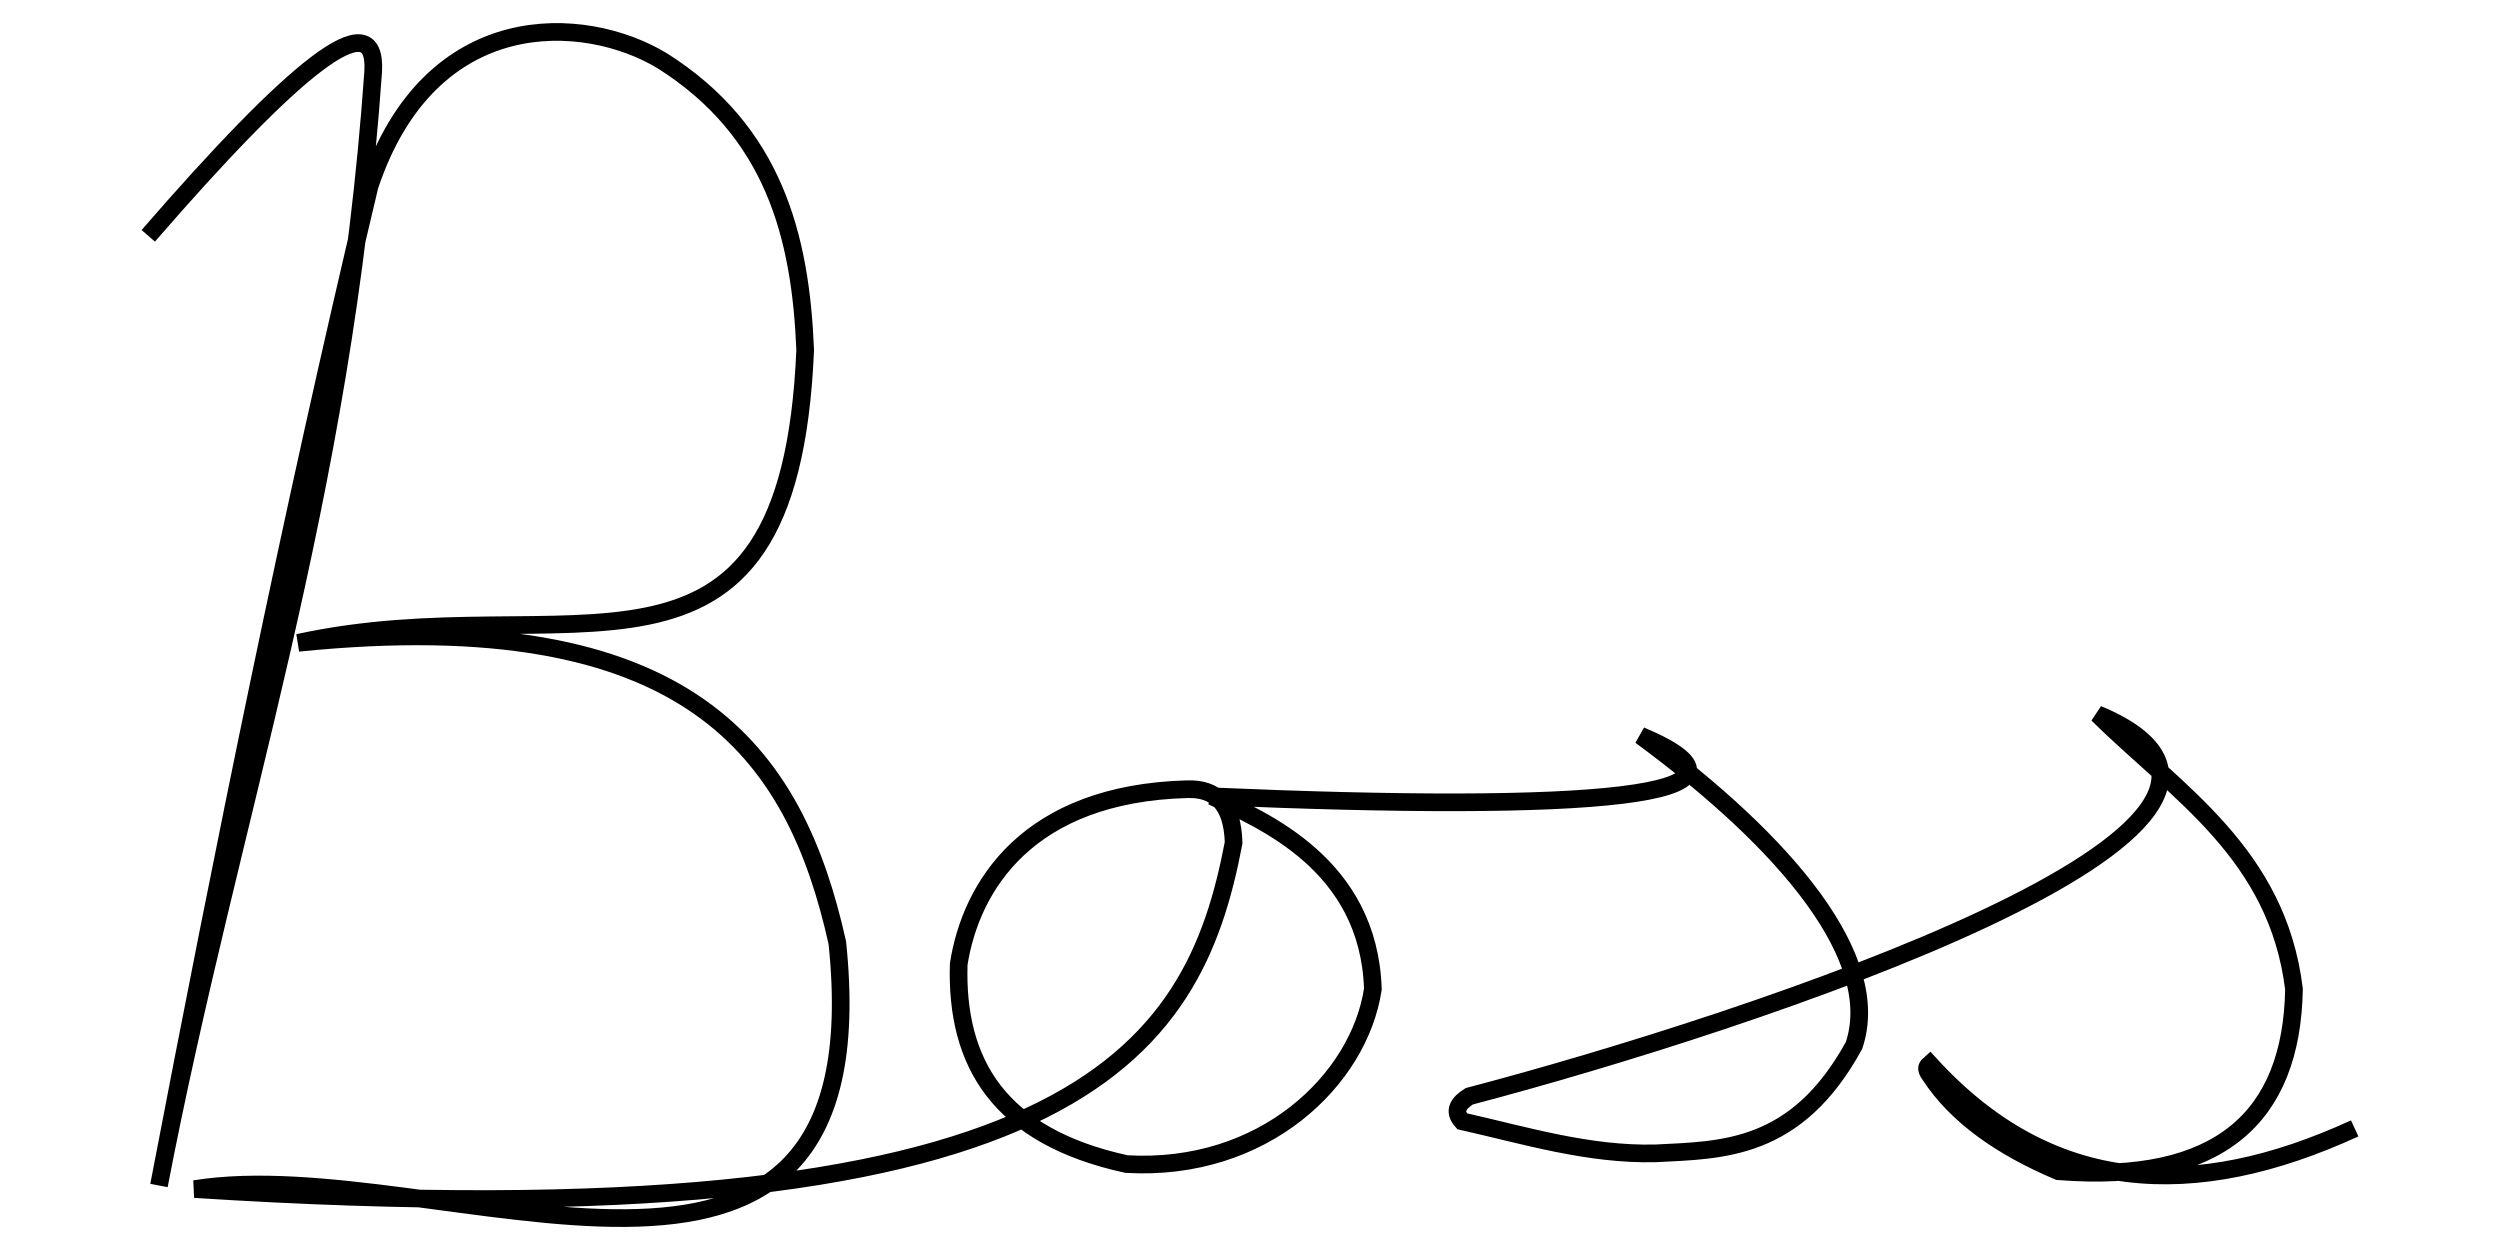 <?xml version="1.0" encoding="UTF-8" standalone="no"?>
<!-- Created with Inkscape (http://www.inkscape.org/) -->

<svg xmlns:dc="http://purl.org/dc/elements/1.1/" xmlns:cc="http://creativecommons.org/ns#"
   xmlns:rdf="http://www.w3.org/1999/02/22-rdf-syntax-ns#" xmlns:svg="http://www.w3.org/2000/svg"
   xmlns="http://www.w3.org/2000/svg" xmlns:sodipodi="http://sodipodi.sourceforge.net/DTD/sodipodi-0.dtd"
   xmlns:inkscape="http://www.inkscape.org/namespaces/inkscape" width="500" height="250"
   viewBox="0 0 132.292 66.146" version="1.1" id="svg8" inkscape:version="0.92.3 (2405546, 2018-03-11)"
   sodipodi:docname="boss.svg">
   <defs id="defs2" />
   <sodipodi:namedview id="base" pagecolor="#ffffff" bordercolor="#666666" borderopacity="1.0"
      inkscape:pageopacity="0.0" inkscape:pageshadow="2" inkscape:zoom="0.98994949" inkscape:cx="483.94655"
      inkscape:cy="156.38457" inkscape:document-units="px" inkscape:current-layer="layer1" showgrid="false" units="px"
      inkscape:window-width="1920" inkscape:window-height="1055" inkscape:window-x="1680" inkscape:window-y="0"
      inkscape:window-maximized="1" />
   <g inkscape:label="Layer 1" inkscape:groupmode="layer" id="layer1" transform="translate(0,-230.854)">
      <path
         style="fill:none;stroke:#000000;stroke-width:0.935;stroke-linecap:butt;stroke-linejoin:miter;stroke-miterlimit:4;stroke-opacity:1"
         d="m 7.846,243.333 c 7.61,-8.775 12.122,-12.55 11.902,-8.691 -1.599,22.819 -7.557,39.297 -11.336,58.945 3.423,-17.852 7.016,-35.578 11.147,-52.9 3.199,-9.562 11.374,-9.111 15.492,-6.612 5.897,3.729 7.313,9.278 7.557,15.303 -0.853,20.017 -12.52,12.364 -26.828,15.492 20.758,-2.102 26.287,5.803 28.528,15.87 2.462,23.548 -21.039,10.962 -34.007,13.036 46.639,2.987 52.854,-7.172 54.978,-18.326 -0.058,-2.085 -0.974,-2.884 -2.456,-2.834 -8.437,0.227 -11.443,5.122 -12.091,9.257 -0.159,5.206 2.107,9.106 8.88,10.58 7.276,0.419 12.309,-4.471 13.036,-9.257 -0.208,-6.624 -5.856,-8.938 -8.502,-10.202 19.881,0.86 30.33,0.025 22.671,-3.212 7.839,5.768 12.823,11.839 11.292,16.393 -3.056,5.579 -6.958,5.533 -10.536,5.712 -3.529,0.077 -6.84,-0.94 -10.202,-1.7 -0.485,-0.543 -0.2,-0.957 0.378,-1.322 14.802,-3.888 46.94,-14.496 33.251,-20.215 4.223,4.166 9.512,7.372 10.391,14.547 -0.123,6.816 -3.976,10.299 -12.469,9.635 -3.02,-1.282 -5.383,-2.929 -6.801,-5.101 -0.268,-0.367 -0.121,-0.458 0,-0.567 6.349,6.957 13.999,7.297 22.482,3.401"
         id="path817" inkscape:connector-curvature="0" sodipodi:nodetypes="cccccccccccccccccccccccccc" />
   </g>
</svg>